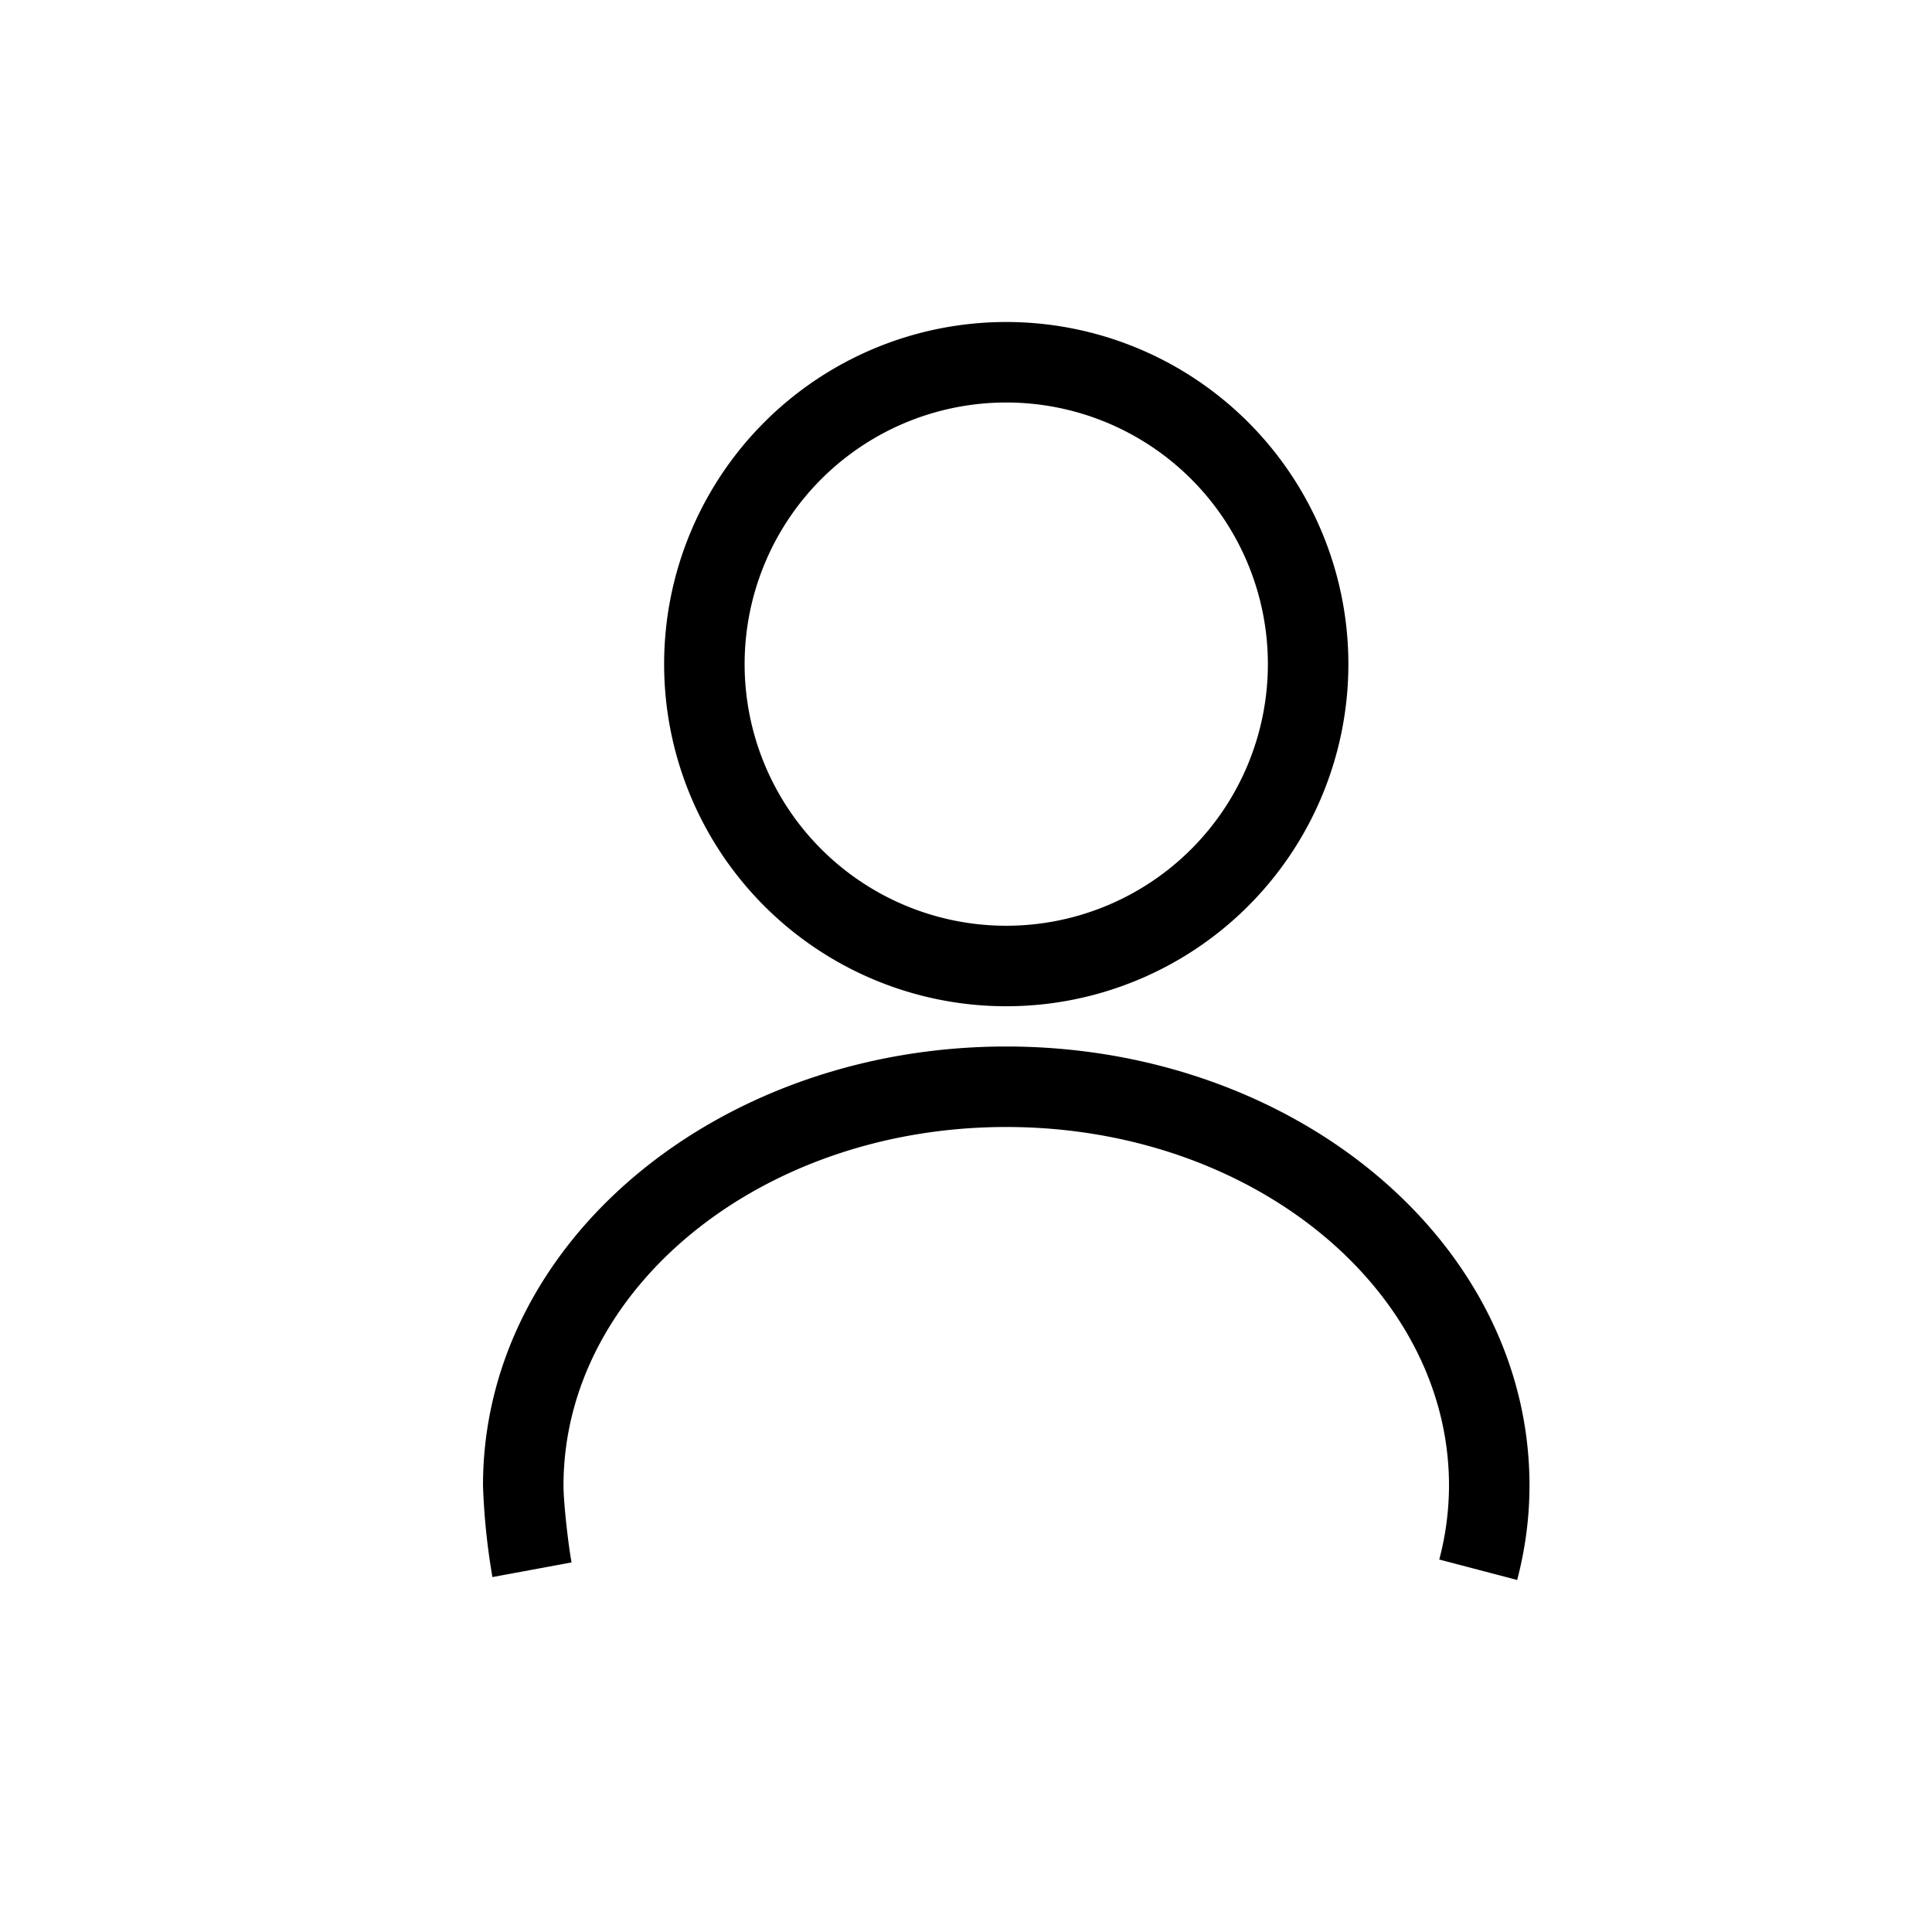 <svg xmlns="http://www.w3.org/2000/svg" width="24" height="24" viewBox="0 0 24 24" focusable="false" fill="currentColor">
  <path d="M16.75 8.25a4.25 4.25 0 11-8.5 0 4.25 4.25 0 018.5 0zm-1 0a3.25 3.25 0 10-6.5 0 3.25 3.25 0 006.5 0zm3.097 11.377l-.968-.254a3.61 3.61 0 00.121-.92C18 16.018 15.557 14 12.5 14S7 16.017 7 18.454c0 .202.055.707.1.955l-.983.182A8.324 8.324 0 016 18.454C6 15.418 8.929 13 12.5 13s6.5 2.418 6.5 5.454c0 .395-.052.786-.153 1.173z"/>
</svg>